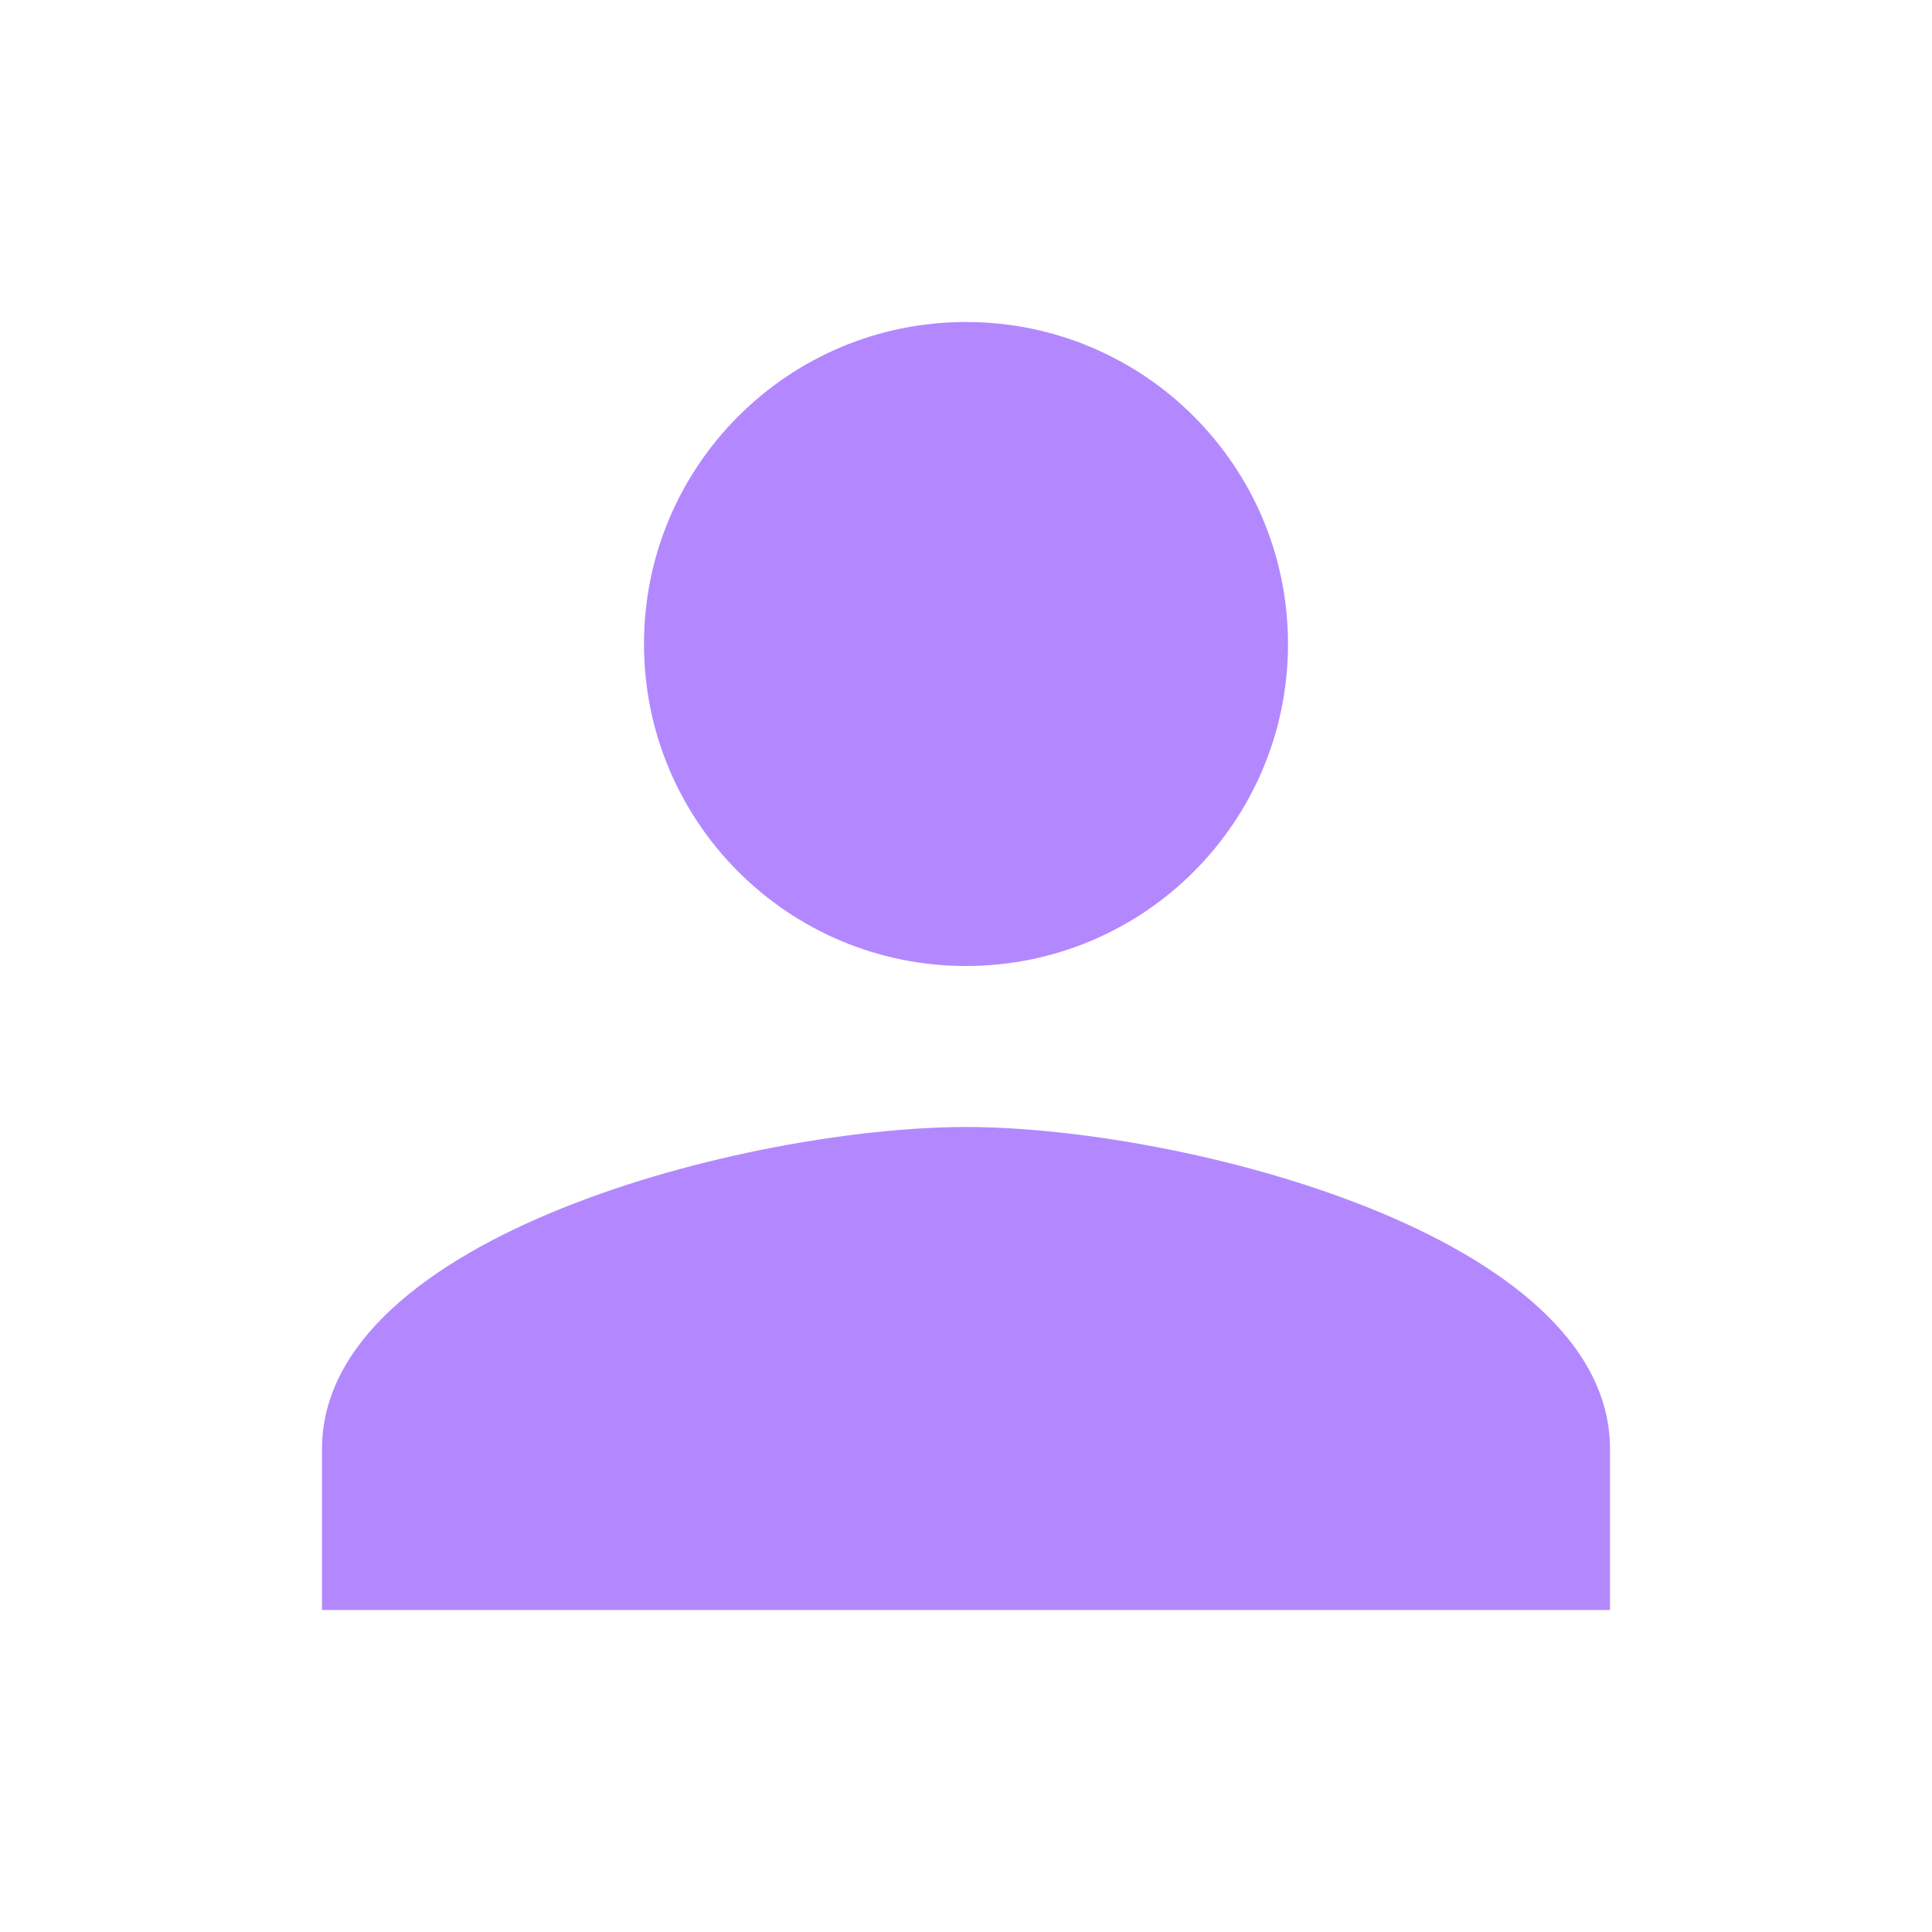 <svg xmlns="http://www.w3.org/2000/svg"  viewBox="0 0 24 24">
    <path d="M12 12c2.21 0 4-1.79 4-4s-1.79-4-4-4-4 1.79-4 4 1.79 4 4 4zm0 2c-2.67 0-8 1.34-8 4v2h16v-2c0-2.66-5.33-4-8-4z" fill="#b388ff"/>
    <path d="M0 0h24v24H0z" fill="none"/>
</svg>
